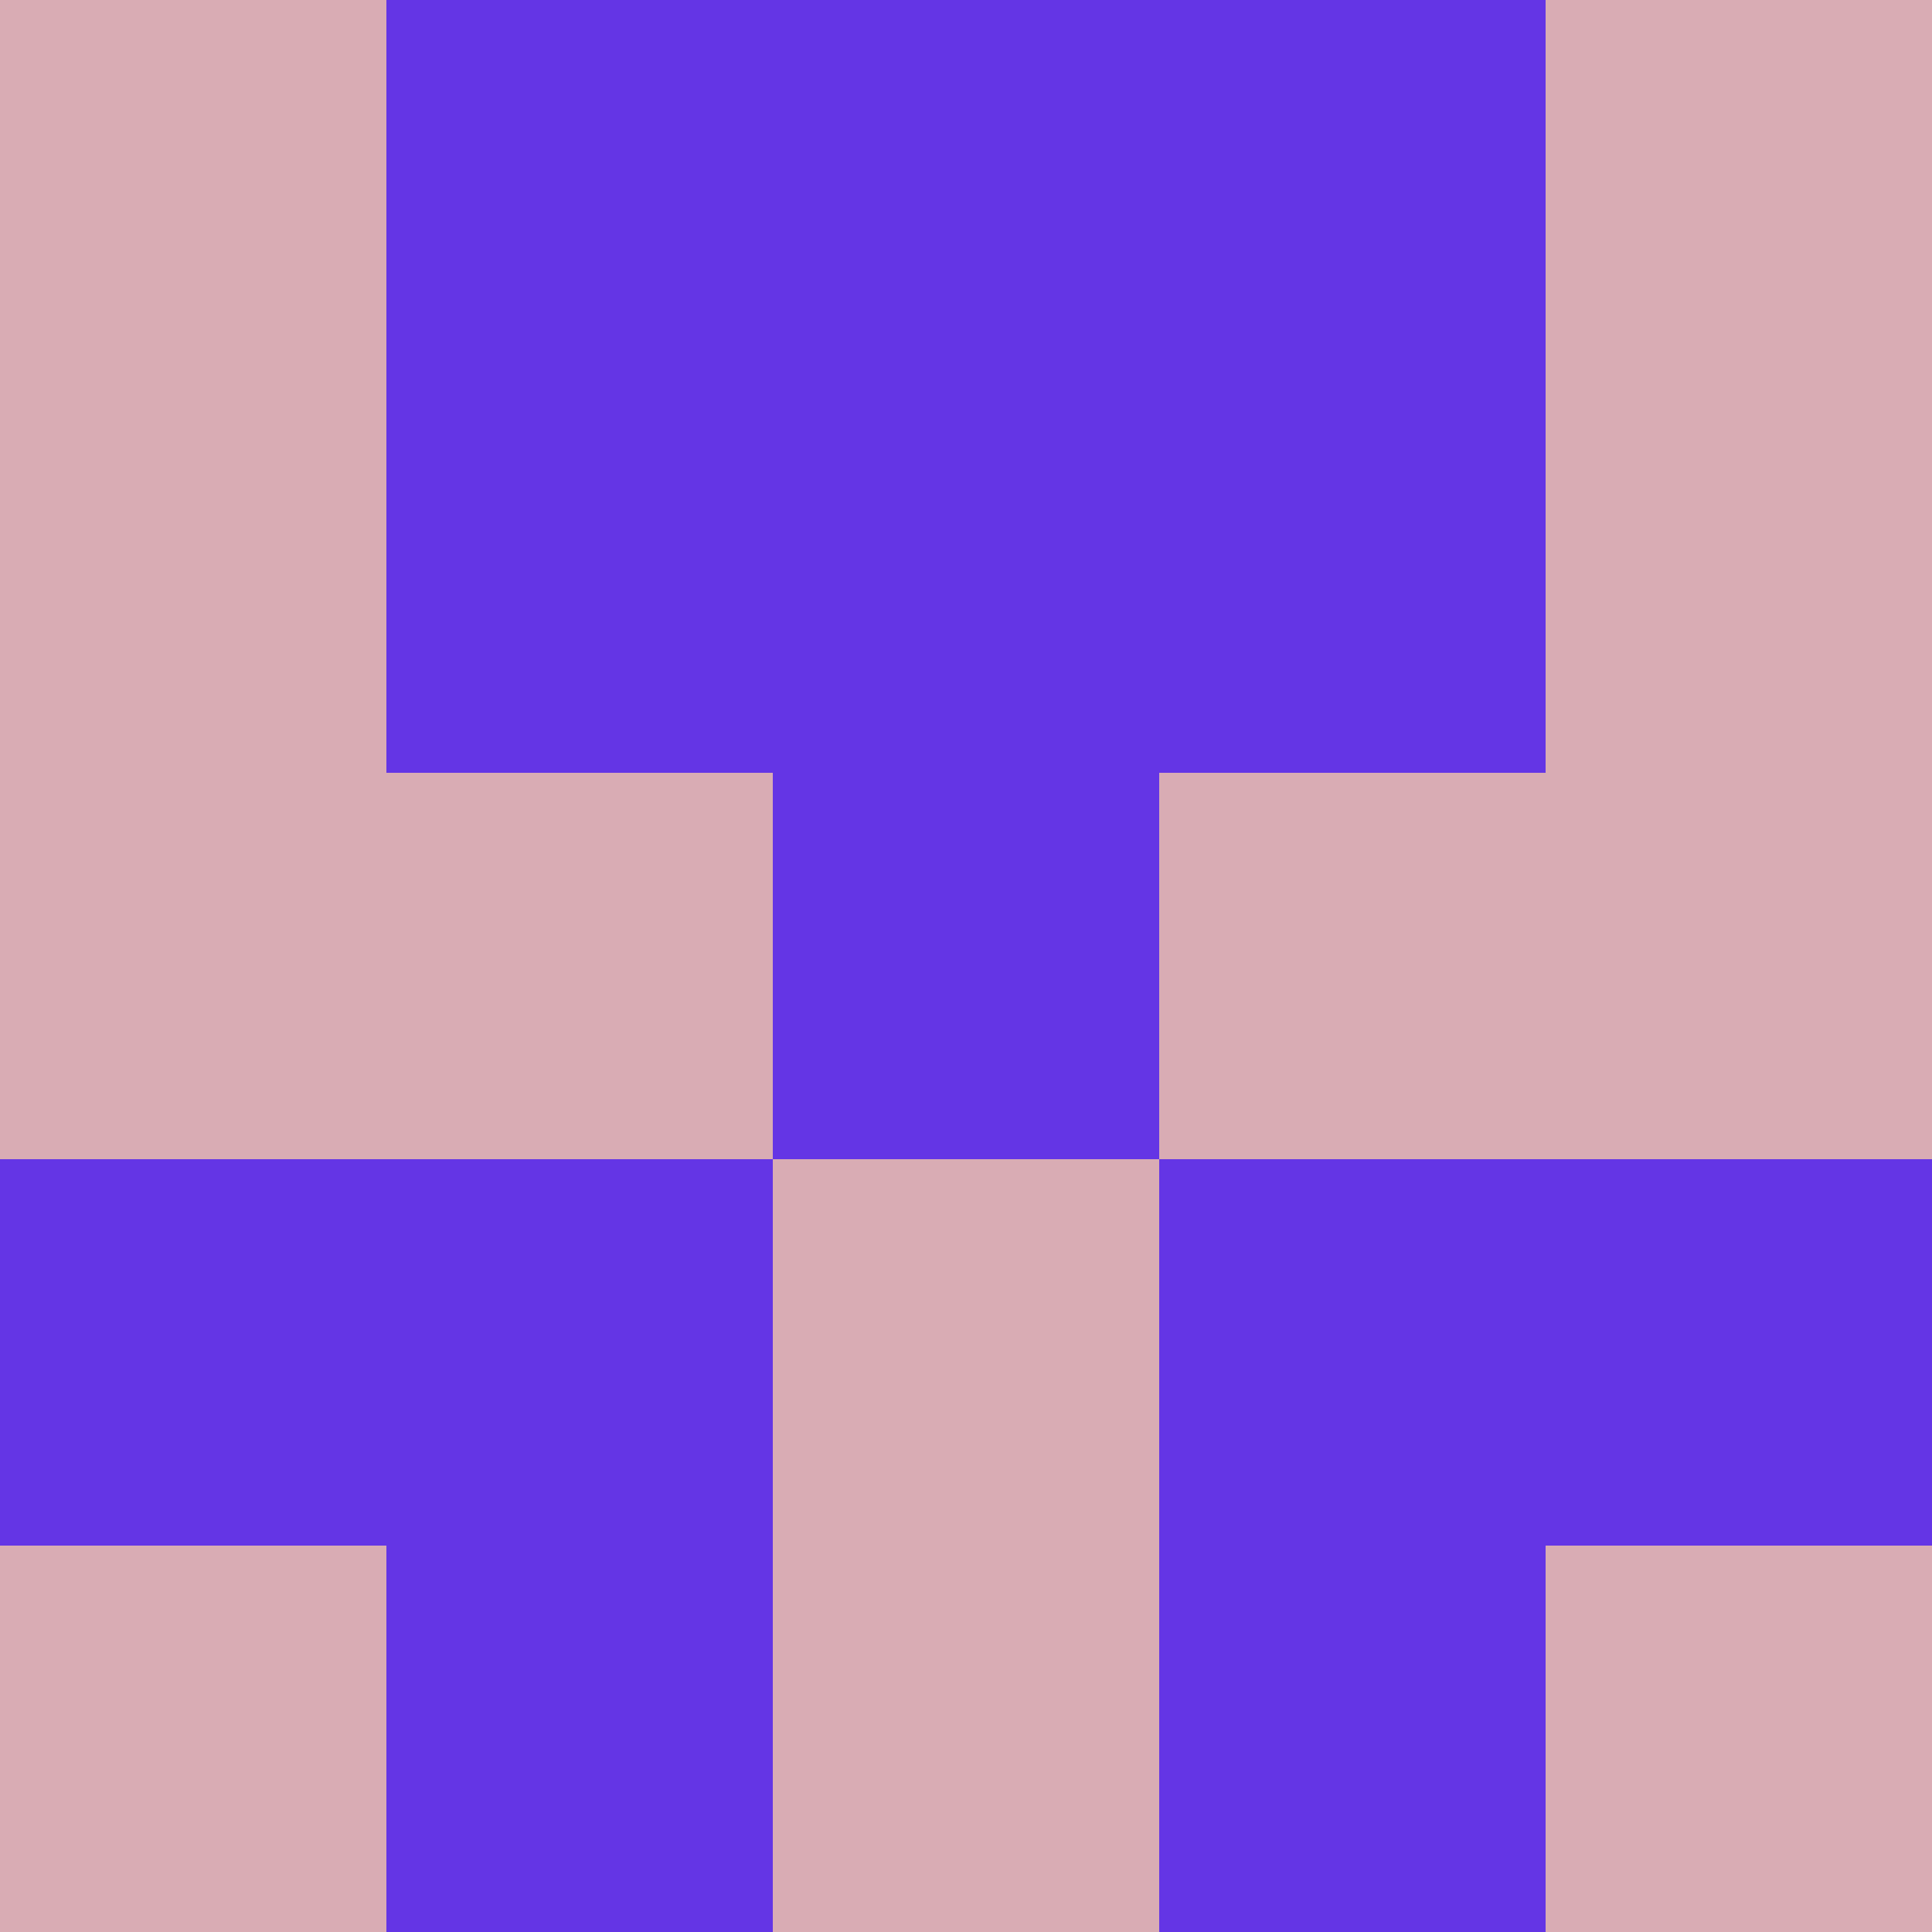 <?xml version="1.0" encoding="utf-8"?>
<!DOCTYPE svg PUBLIC "-//W3C//DTD SVG 20010904//EN"
        "http://www.w3.org/TR/2001/REC-SVG-20010904/DTD/svg10.dtd">

<svg width="400" height="400" viewBox="0 0 5 5"
    xmlns="http://www.w3.org/2000/svg"
    xmlns:xlink="http://www.w3.org/1999/xlink">
            <rect x="0" y="0" width="1" height="1" fill="#D9ACB4" />
        <rect x="0" y="1" width="1" height="1" fill="#D9ACB4" />
        <rect x="0" y="2" width="1" height="1" fill="#D9ACB4" />
        <rect x="0" y="3" width="1" height="1" fill="#6435E5" />
        <rect x="0" y="4" width="1" height="1" fill="#D9ACB4" />
                <rect x="1" y="0" width="1" height="1" fill="#6435E5" />
        <rect x="1" y="1" width="1" height="1" fill="#6435E5" />
        <rect x="1" y="2" width="1" height="1" fill="#D9ACB4" />
        <rect x="1" y="3" width="1" height="1" fill="#6435E5" />
        <rect x="1" y="4" width="1" height="1" fill="#6435E5" />
                <rect x="2" y="0" width="1" height="1" fill="#6435E5" />
        <rect x="2" y="1" width="1" height="1" fill="#6435E5" />
        <rect x="2" y="2" width="1" height="1" fill="#6435E5" />
        <rect x="2" y="3" width="1" height="1" fill="#D9ACB4" />
        <rect x="2" y="4" width="1" height="1" fill="#D9ACB4" />
                <rect x="3" y="0" width="1" height="1" fill="#6435E5" />
        <rect x="3" y="1" width="1" height="1" fill="#6435E5" />
        <rect x="3" y="2" width="1" height="1" fill="#D9ACB4" />
        <rect x="3" y="3" width="1" height="1" fill="#6435E5" />
        <rect x="3" y="4" width="1" height="1" fill="#6435E5" />
                <rect x="4" y="0" width="1" height="1" fill="#D9ACB4" />
        <rect x="4" y="1" width="1" height="1" fill="#D9ACB4" />
        <rect x="4" y="2" width="1" height="1" fill="#D9ACB4" />
        <rect x="4" y="3" width="1" height="1" fill="#6435E5" />
        <rect x="4" y="4" width="1" height="1" fill="#D9ACB4" />
        
</svg>


